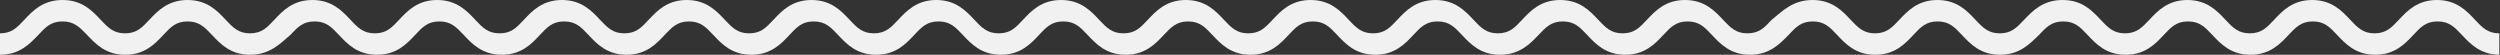 <svg width="1050" height="23" fill="none" xmlns="http://www.w3.org/2000/svg"><rect width="100%" height="100%" fill="#333333" stroke="none"/><path d="M1050 23c-8.22 0-12.51-4.6-15.98-8.3-3.1-3.3-5.39-5.7-10.22-5.7-4.93 0-7.13 2.4-10.23 5.7-3.47 3.7-7.76 8.3-15.98 8.3s-12.5-4.6-15.98-8.3c-3.1-3.3-5.38-5.7-10.22-5.7-4.84 0-7.13 2.4-10.23 5.7-3.47 3.7-7.76 8.3-15.98 8.3-8.21 0-12.5-4.6-15.98-8.3-3.1-3.3-5.38-5.7-10.22-5.7-4.93 0-7.12 2.4-10.23 5.7-3.47 3.7-7.76 8.3-15.98 8.3-8.21 0-12.5-4.6-15.97-8.3-3.1-3.3-5.4-5.7-10.23-5.7-4.93 0-7.12 2.4-10.23 5.7-3.83 3.7-8.12 8.3-16.34 8.3s-12.5-4.6-15.98-8.3c-3.1-3.3-5.38-5.7-10.22-5.7-4.93 0-7.13 2.4-10.23 5.7-3.47 3.7-7.76 8.3-15.98 8.3s-12.5-4.6-15.98-8.3c-3.1-3.3-5.38-5.7-10.22-5.7-4.93 0-7.13 2.4-10.23 5.7-3.65 3.7-7.94 8.3-16.16 8.3-8.22 0-12.5-4.6-15.98-8.3-3.1-3.3-5.38-5.7-10.22-5.7-4.93 0-7.13 2.4-10.23 5.7-3.47 3.7-7.76 8.3-15.98 8.3s-12.5-4.6-15.98-8.3c-3.1-3.3-5.38-5.7-10.22-5.7-4.84 0-7.13 2.4-10.23 5.7-3.56 3.7-7.94 8.3-16.16 8.3-8.22 0-12.5-4.6-15.98-8.3-3.1-3.3-5.38-5.7-10.22-5.7-4.93 0-7.13 2.4-10.23 5.7-3.47 3.7-7.76 8.3-15.98 8.3s-12.5-4.6-15.98-8.3c-3.1-3.3-5.38-5.7-10.22-5.7-4.93 0-7.13 2.4-10.23 5.7-3.47 3.7-7.76 8.3-15.98 8.3-8.21 0-12.5-4.6-15.98-8.3-3.1-3.3-5.38-5.7-10.22-5.7-4.84 0-7.12 2.4-10.23 5.7-3.47 3.7-7.76 8.3-15.98 8.3-8.21 0-12.5-4.6-15.97-8.3-3.1-3.3-5.4-5.7-10.23-5.7-4.93 0-7.12 2.4-10.23 5.7-3.47 3.7-7.76 8.3-15.97 8.3-8.22 0-12.51-4.6-15.98-8.3-3.1-3.3-5.39-5.7-10.23-5.7-4.93 0-7.12 2.4-10.23 5.7-3.47 3.7-7.76 8.3-15.97 8.3-8.22 0-12.51-4.6-15.98-8.3-3.1-3.3-5.39-5.7-10.23-5.7-4.93 0-7.12 2.4-10.22 5.7-3.47 3.7-7.76 8.3-15.98 8.3s-12.51-4.6-15.98-8.3c-3.1-3.3-5.39-5.7-10.23-5.7-4.84 0-7.12 2.4-10.22 5.7-3.47 3.7-7.76 8.3-15.98 8.3s-12.51-4.6-15.98-8.3c-3.1-3.3-5.39-5.7-10.22-5.7-4.94 0-7.13 2.4-10.23 5.7-3.47 3.7-7.76 8.3-15.98 8.3s-12.5-4.6-15.98-8.3c-3.1-3.3-5.38-5.7-10.22-5.7-4.93 0-7.13 2.4-10.23 5.7-3.47 3.7-7.76 8.3-15.98 8.3s-12.5-4.6-15.98-8.3c-3.1-3.3-5.38-5.7-10.22-5.7-4.93 0-7.12 2.4-10.23 5.7-4.29 3.7-8.67 8.3-16.89 8.3s-12.5-4.6-15.98-8.3C85.92 11.4 83.63 9 78.8 9c-4.93 0-7.13 2.4-10.23 5.7-3.47 3.7-7.76 8.3-15.98 8.3s-12.5-4.6-15.98-8.3C33.41 11.4 31.13 9 26.3 9c-4.93 0-7.13 2.4-10.23 5.7C12.51 18.4 8.22 23 0 23v-9c4.93 0 7.12-2.4 10.23-5.7C13.7 4.6 17.99 0 26.3 0c8.21 0 12.5 4.6 15.97 8.3 3.1 3.3 5.4 5.7 10.23 5.7 4.93 0 7.12-2.4 10.23-5.7C66.2 4.6 70.58 0 78.8 0 87 0 91.3 4.6 94.77 8.3c3.1 3.3 5.4 5.7 10.23 5.7 4.93 0 7.12-2.4 10.23-5.7C118.7 4.6 122.99 0 131.2 0c8.22 0 12.51 4.6 15.98 8.3 3.1 3.3 5.39 5.7 10.23 5.7 4.93 0 7.12-2.4 10.22-5.7C171.1 4.6 175.4 0 183.61 0c8.22 0 12.51 4.6 15.98 8.3 3.1 3.3 5.39 5.7 10.23 5.7 4.93 0 7.12-2.4 10.22-5.7 3.47-3.7 7.76-8.3 15.98-8.3S248.53 4.6 252 8.3c3.1 3.3 5.39 5.7 10.23 5.7 4.93 0 7.12-2.4 10.22-5.7 3.47-3.7 7.76-8.3 15.98-8.3s12.5 4.6 15.98 8.3c3.1 3.3 5.39 5.7 10.22 5.7 4.94 0 7.13-2.4 10.23-5.7 3.47-3.7 7.76-8.3 15.98-8.3s12.5 4.6 15.98 8.3c3.1 3.3 5.38 5.7 10.22 5.7 4.84 0 7.13-2.4 10.23-5.7 3.47-3.7 7.76-8.3 15.98-8.3 8.21 0 12.5 4.6 15.98 8.3 3.1 3.3 5.38 5.7 10.22 5.7 4.93 0 7.12-2.4 10.23-5.7 3.47-3.7 7.76-8.3 15.98-8.3 8.21 0 12.5 4.6 15.97 8.3 3.1 3.3 5.4 5.7 10.23 5.7 4.93 0 7.12-2.4 10.23-5.7 3.47-3.7 7.76-8.3 15.98-8.3 8.21 0 12.5 4.6 15.97 8.3 3.1 3.3 5.39 5.7 10.23 5.7 4.93 0 7.12-2.4 10.23-5.7 3.47-3.7 7.76-8.3 15.97-8.3 8.22 0 12.51 4.6 15.98 8.3 3.1 3.3 5.39 5.7 10.23 5.7 4.93 0 7.12-2.4 10.22-5.7 3.47-3.7 7.76-8.3 15.98-8.3s12.51 4.6 15.98 8.3c3.1 3.3 5.39 5.7 10.23 5.7 4.93 0 7.12-2.4 10.22-5.7 3.47-3.7 7.76-8.3 15.98-8.3s12.51 4.6 15.98 8.3c3.1 3.3 5.39 5.7 10.23 5.7 4.93 0 7.12-2.4 10.22-5.7C695.2 4.6 699.48 0 707.7 0s12.5 4.6 15.98 8.3c3.1 3.3 5.39 5.7 10.22 5.7 4.94 0 7.13-2.4 10.23-5.7C748.7 4.6 752.99 0 761.3 0c8.21 0 12.5 4.6 15.97 8.3 3.1 3.3 5.4 5.7 10.23 5.7 4.84 0 7.12-2.4 10.23-5.7C801.2 4.6 805.49 0 813.7 0c8.22 0 12.51 4.6 15.98 8.3 3.1 3.3 5.39 5.7 10.23 5.7 4.84 0 7.12-2.4 10.23-5.7C853.7 4.6 857.99 0 866.3 0c8.3 0 12.5 4.6 15.97 8.3 3.1 3.3 5.4 5.7 10.23 5.7 4.84 0 7.12-2.4 10.23-5.7C906.2 4.6 910.49 0 918.7 0c8.22 0 12.51 4.6 15.98 8.3 3.1 3.3 5.39 5.7 10.23 5.7 4.93 0 7.12-2.4 10.23-5.7C958.6 4.6 962.9 0 971.1 0c8.22 0 12.51 4.6 15.98 8.3 3.1 3.3 5.39 5.7 10.23 5.7 4.84 0 7.12-2.4 10.22-5.7 3.47-3.7 7.76-8.3 15.98-8.3s12.51 4.6 15.98 8.3c3.1 3.3 5.39 5.7 10.23 5.7v9h.27z" fill="#F1F1F1"/></svg>